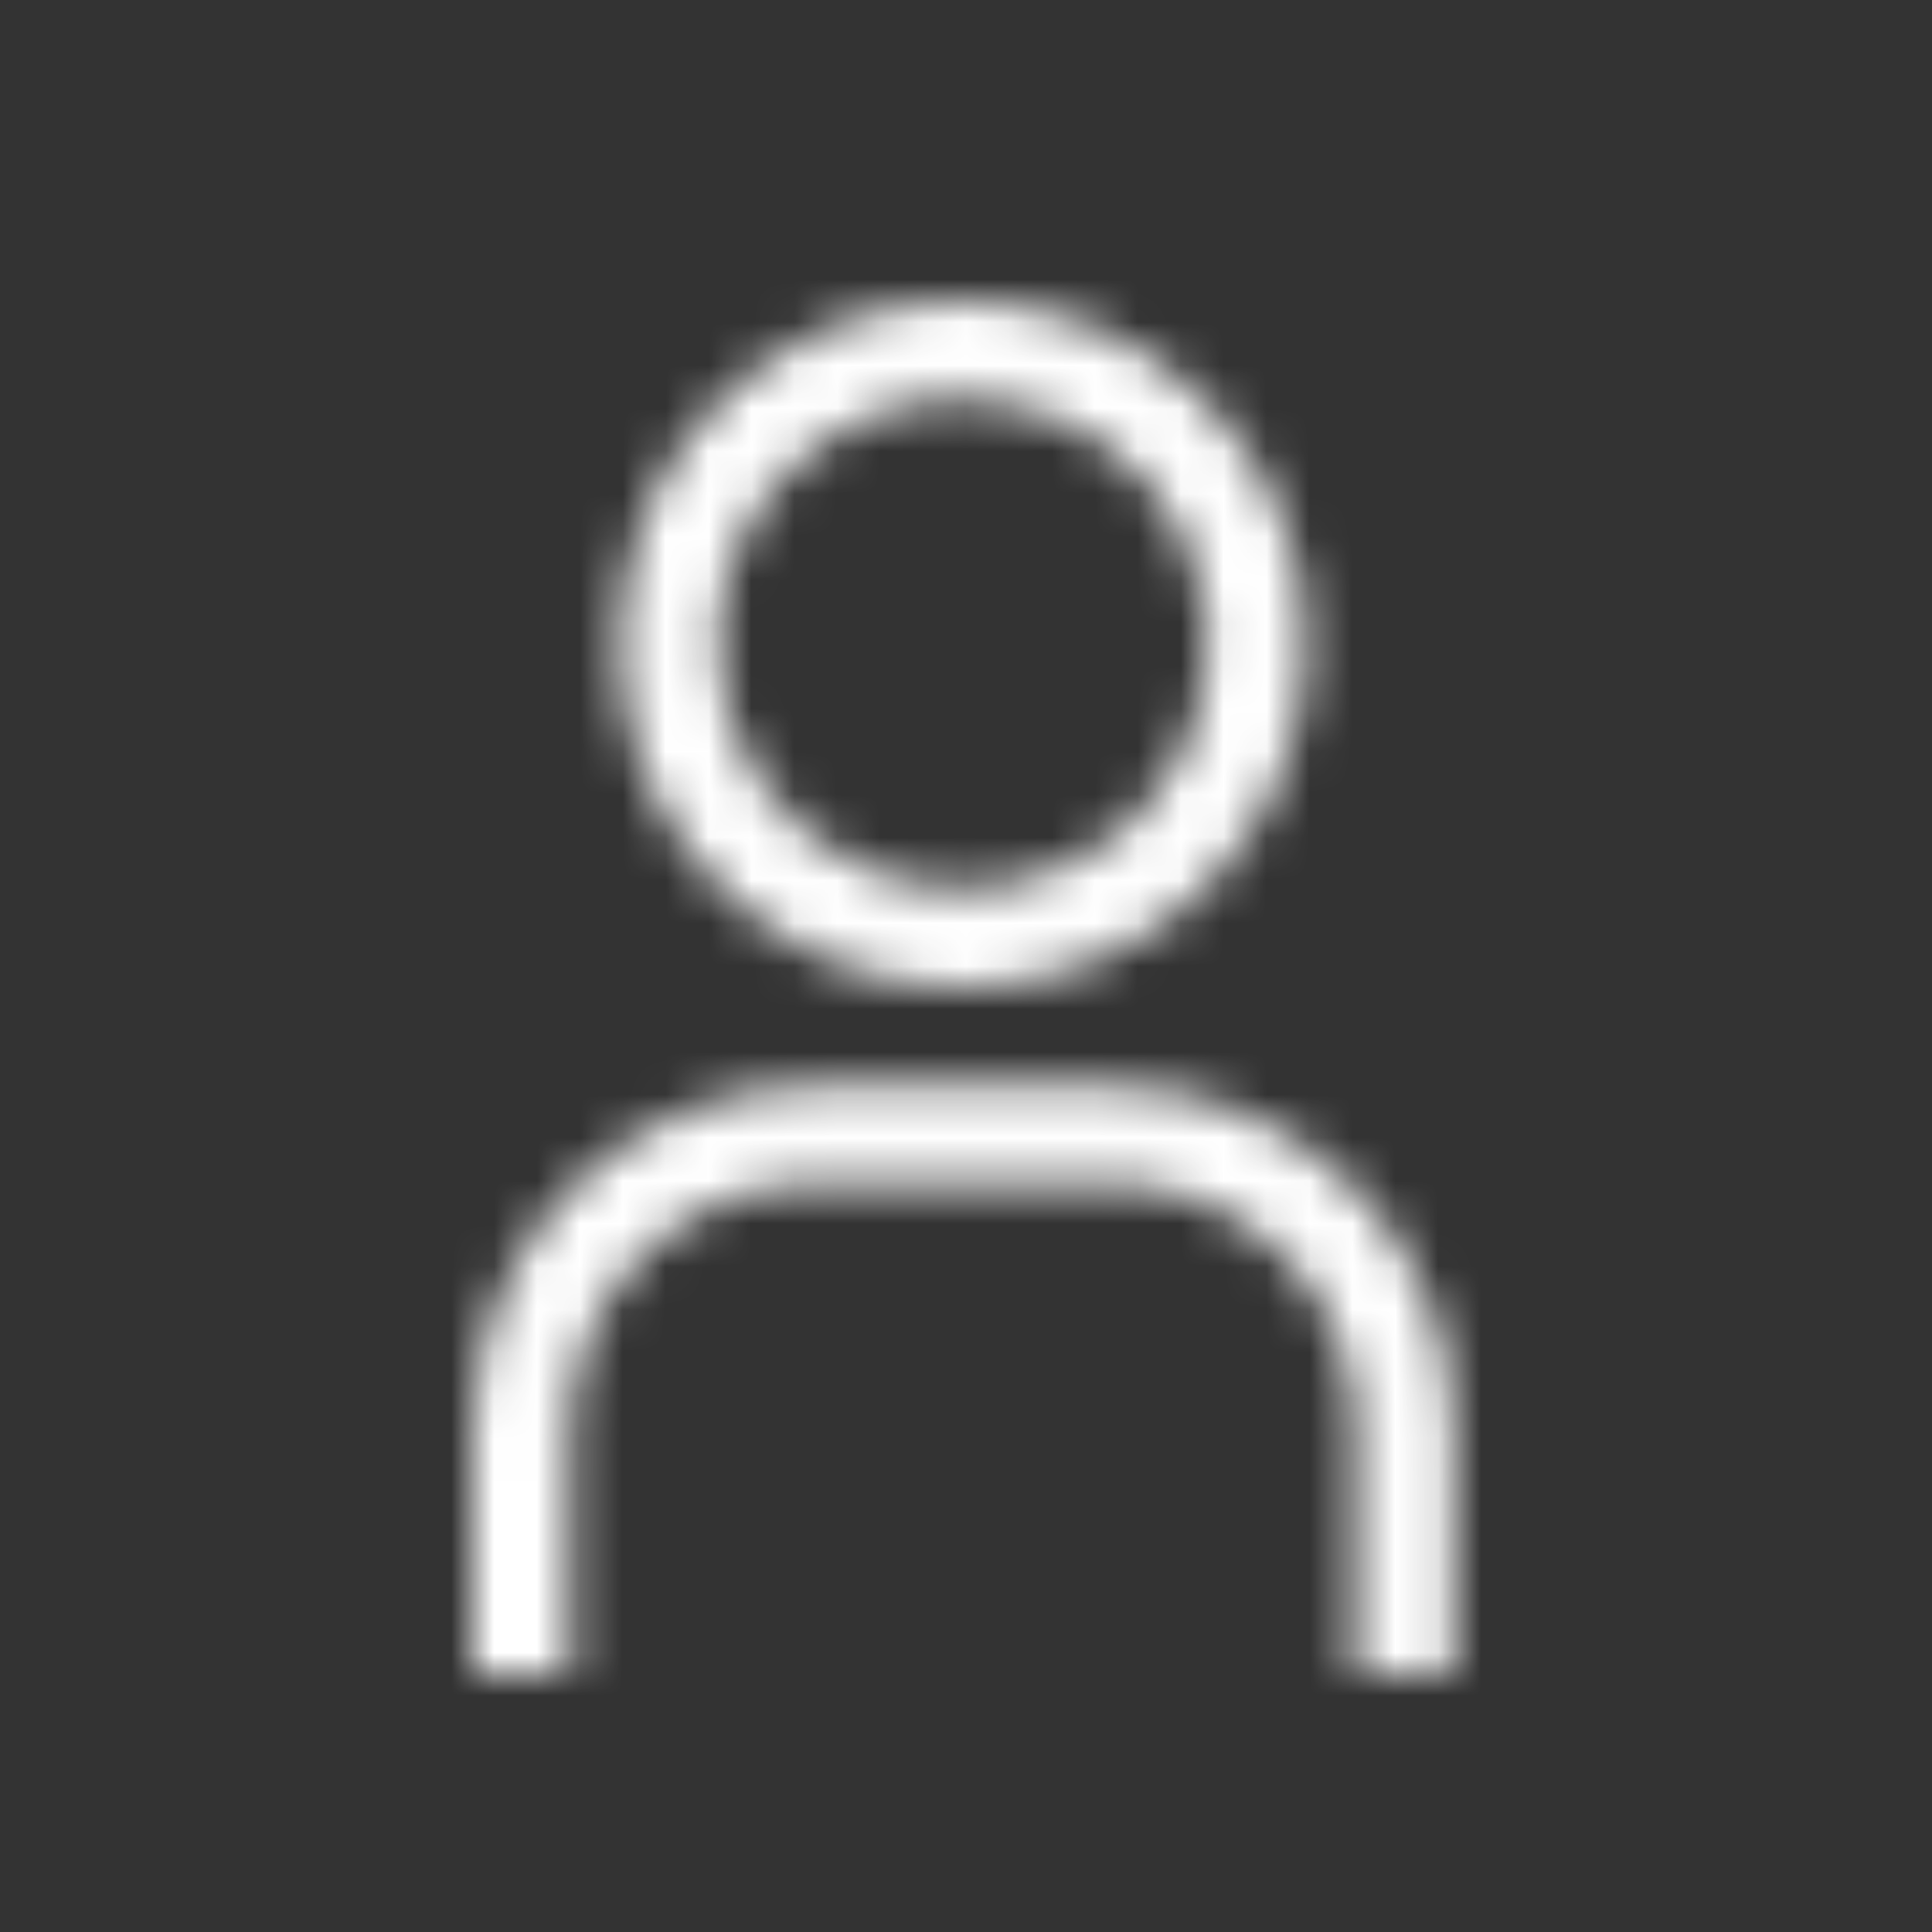<svg width="45" height="45" viewBox="0 0 45 45" fill="none" xmlns="http://www.w3.org/2000/svg">
<rect x="0" y="0" width="45" height="45" fill="#333333" stroke="none"/>
<mask id="path-1-inside-1_1415_4031" fill="white">
<path d="M22.429 9.286C23.559 9.286 24.664 9.621 25.603 10.249C26.543 10.877 27.276 11.769 27.708 12.813C28.14 13.857 28.254 15.006 28.033 16.115C27.813 17.223 27.268 18.241 26.469 19.041C25.67 19.84 24.652 20.384 23.544 20.605C22.435 20.825 21.286 20.712 20.242 20.279C19.198 19.847 18.305 19.114 17.677 18.175C17.05 17.235 16.714 16.13 16.714 15C16.714 13.485 17.317 12.031 18.388 10.959C19.46 9.888 20.913 9.286 22.429 9.286V9.286ZM22.429 7C20.846 7 19.3 7.469 17.984 8.348C16.669 9.227 15.643 10.477 15.038 11.938C14.432 13.4 14.274 15.009 14.582 16.561C14.891 18.113 15.653 19.538 16.772 20.657C17.891 21.776 19.316 22.538 20.868 22.846C22.42 23.155 24.028 22.997 25.49 22.391C26.952 21.785 28.201 20.76 29.081 19.445C29.959 18.129 30.429 16.582 30.429 15C30.429 12.878 29.586 10.843 28.086 9.343C26.585 7.843 24.55 7 22.429 7V7Z"/>
</mask>
<path d="M16.714 15L12.714 15L16.714 15ZM22.429 13.286C22.768 13.286 23.099 13.386 23.381 13.575L27.826 6.923C26.228 5.855 24.35 5.286 22.429 5.286L22.429 13.286ZM23.381 13.575C23.663 13.763 23.883 14.031 24.012 14.344L31.404 11.283C30.668 9.507 29.423 7.99 27.826 6.923L23.381 13.575ZM24.012 14.344C24.142 14.657 24.176 15.002 24.11 15.334L31.956 16.895C32.331 15.011 32.139 13.058 31.404 11.283L24.012 14.344ZM24.11 15.334C24.044 15.667 23.881 15.972 23.641 16.212L29.298 21.869C30.656 20.511 31.581 18.78 31.956 16.895L24.11 15.334ZM23.641 16.212C23.401 16.452 23.096 16.615 22.763 16.681L24.324 24.528C26.208 24.153 27.939 23.228 29.298 21.869L23.641 16.212ZM22.763 16.681C22.431 16.747 22.086 16.713 21.773 16.584L18.711 23.975C20.486 24.71 22.439 24.902 24.324 24.528L22.763 16.681ZM21.773 16.584C21.459 16.454 21.192 16.234 21.003 15.952L14.352 20.397C15.419 21.994 16.936 23.24 18.711 23.975L21.773 16.584ZM21.003 15.952C20.815 15.671 20.714 15.339 20.714 15L12.714 15C12.714 16.921 13.284 18.799 14.352 20.397L21.003 15.952ZM20.714 15C20.714 14.545 20.895 14.109 21.216 13.788L15.56 8.131C13.738 9.953 12.714 12.424 12.714 15H20.714ZM21.216 13.788C21.538 13.466 21.974 13.286 22.429 13.286V5.286C19.852 5.286 17.381 6.309 15.56 8.131L21.216 13.788ZM22.429 3C20.055 3 17.735 3.704 15.762 5.022L20.206 11.674C20.864 11.235 21.638 11 22.429 11L22.429 3ZM15.762 5.022C13.789 6.341 12.25 8.215 11.342 10.408L18.733 13.469C19.036 12.738 19.549 12.114 20.206 11.674L15.762 5.022ZM11.342 10.408C10.434 12.601 10.196 15.013 10.659 17.341L18.506 15.78C18.351 15.004 18.43 14.2 18.733 13.469L11.342 10.408ZM10.659 17.341C11.122 19.669 12.265 21.807 13.943 23.485L19.6 17.828C19.041 17.269 18.66 16.556 18.506 15.78L10.659 17.341ZM13.943 23.485C15.622 25.163 17.76 26.306 20.088 26.769L21.648 18.923C20.872 18.769 20.16 18.388 19.6 17.828L13.943 23.485ZM20.088 26.769C22.415 27.232 24.828 26.995 27.021 26.087L23.959 18.695C23.229 18.998 22.424 19.078 21.648 18.923L20.088 26.769ZM27.021 26.087C29.214 25.178 31.088 23.64 32.406 21.667L25.755 17.222C25.315 17.88 24.69 18.393 23.959 18.695L27.021 26.087ZM32.406 21.667C33.725 19.694 34.429 17.373 34.429 15H26.429C26.429 15.791 26.194 16.564 25.755 17.222L32.406 21.667ZM34.429 15C34.429 11.817 33.164 8.765 30.914 6.515L25.257 12.172C26.007 12.922 26.429 13.939 26.429 15H34.429ZM30.914 6.515C28.664 4.264 25.611 3 22.429 3L22.429 11C23.49 11 24.507 11.421 25.257 12.172L30.914 6.515Z" fill="white" mask="url(#path-1-inside-1_1415_4031)"/>
<mask id="path-3-inside-2_1415_4031" fill="white">
<path d="M33.857 39H31.571V33.286C31.571 31.77 30.969 30.317 29.898 29.245C28.826 28.174 27.373 27.572 25.857 27.572H19C17.485 27.572 16.031 28.174 14.959 29.245C13.888 30.317 13.286 31.77 13.286 33.286V39H11V33.286C11 31.164 11.843 29.129 13.343 27.629C14.843 26.129 16.878 25.286 19 25.286H25.857C27.979 25.286 30.014 26.129 31.514 27.629C33.014 29.129 33.857 31.164 33.857 33.286V39Z"/>
</mask>
<path d="M33.857 39V48H42.857V39H33.857ZM31.571 39H22.571V48H31.571V39ZM13.286 33.286H4.286H13.286ZM13.286 39V48H22.286V39H13.286ZM11 39H2V48H11V39ZM19 25.286L19 16.286L19 25.286ZM33.857 30H31.571V48H33.857V30ZM40.571 39V33.286H22.571V39H40.571ZM40.571 33.286C40.571 29.383 39.021 25.641 36.262 22.881L23.534 35.609C22.918 34.993 22.571 34.157 22.571 33.286H40.571ZM36.262 22.881C33.502 20.122 29.76 18.572 25.857 18.572V36.572C24.986 36.572 24.15 36.225 23.534 35.609L36.262 22.881ZM25.857 18.572H19V36.572H25.857V18.572ZM19 18.572C15.098 18.572 11.355 20.122 8.595 22.881L21.323 35.609C20.707 36.225 19.871 36.572 19 36.572V18.572ZM8.595 22.881C5.836 25.641 4.286 29.383 4.286 33.286H22.286C22.286 34.157 21.939 34.993 21.323 35.609L8.595 22.881ZM4.286 33.286V39H22.286V33.286H4.286ZM13.286 30H11V48H13.286V30ZM20 39V33.286H2V39H20ZM20 33.286C20 33.551 19.895 33.805 19.707 33.993L6.979 21.265C3.791 24.453 2 28.777 2 33.286H20ZM19.707 33.993C19.52 34.18 19.265 34.286 19 34.286L19 16.286C14.491 16.286 10.167 18.077 6.979 21.265L19.707 33.993ZM19 34.286H25.857V16.286H19V34.286ZM25.857 34.286C25.592 34.286 25.338 34.18 25.15 33.993L37.878 21.265C34.69 18.077 30.366 16.286 25.857 16.286V34.286ZM25.15 33.993C24.962 33.805 24.857 33.551 24.857 33.286H42.857C42.857 28.777 41.066 24.453 37.878 21.265L25.15 33.993ZM24.857 33.286V39H42.857V33.286H24.857Z" fill="white" mask="url(#path-3-inside-2_1415_4031)"/>
</svg>
